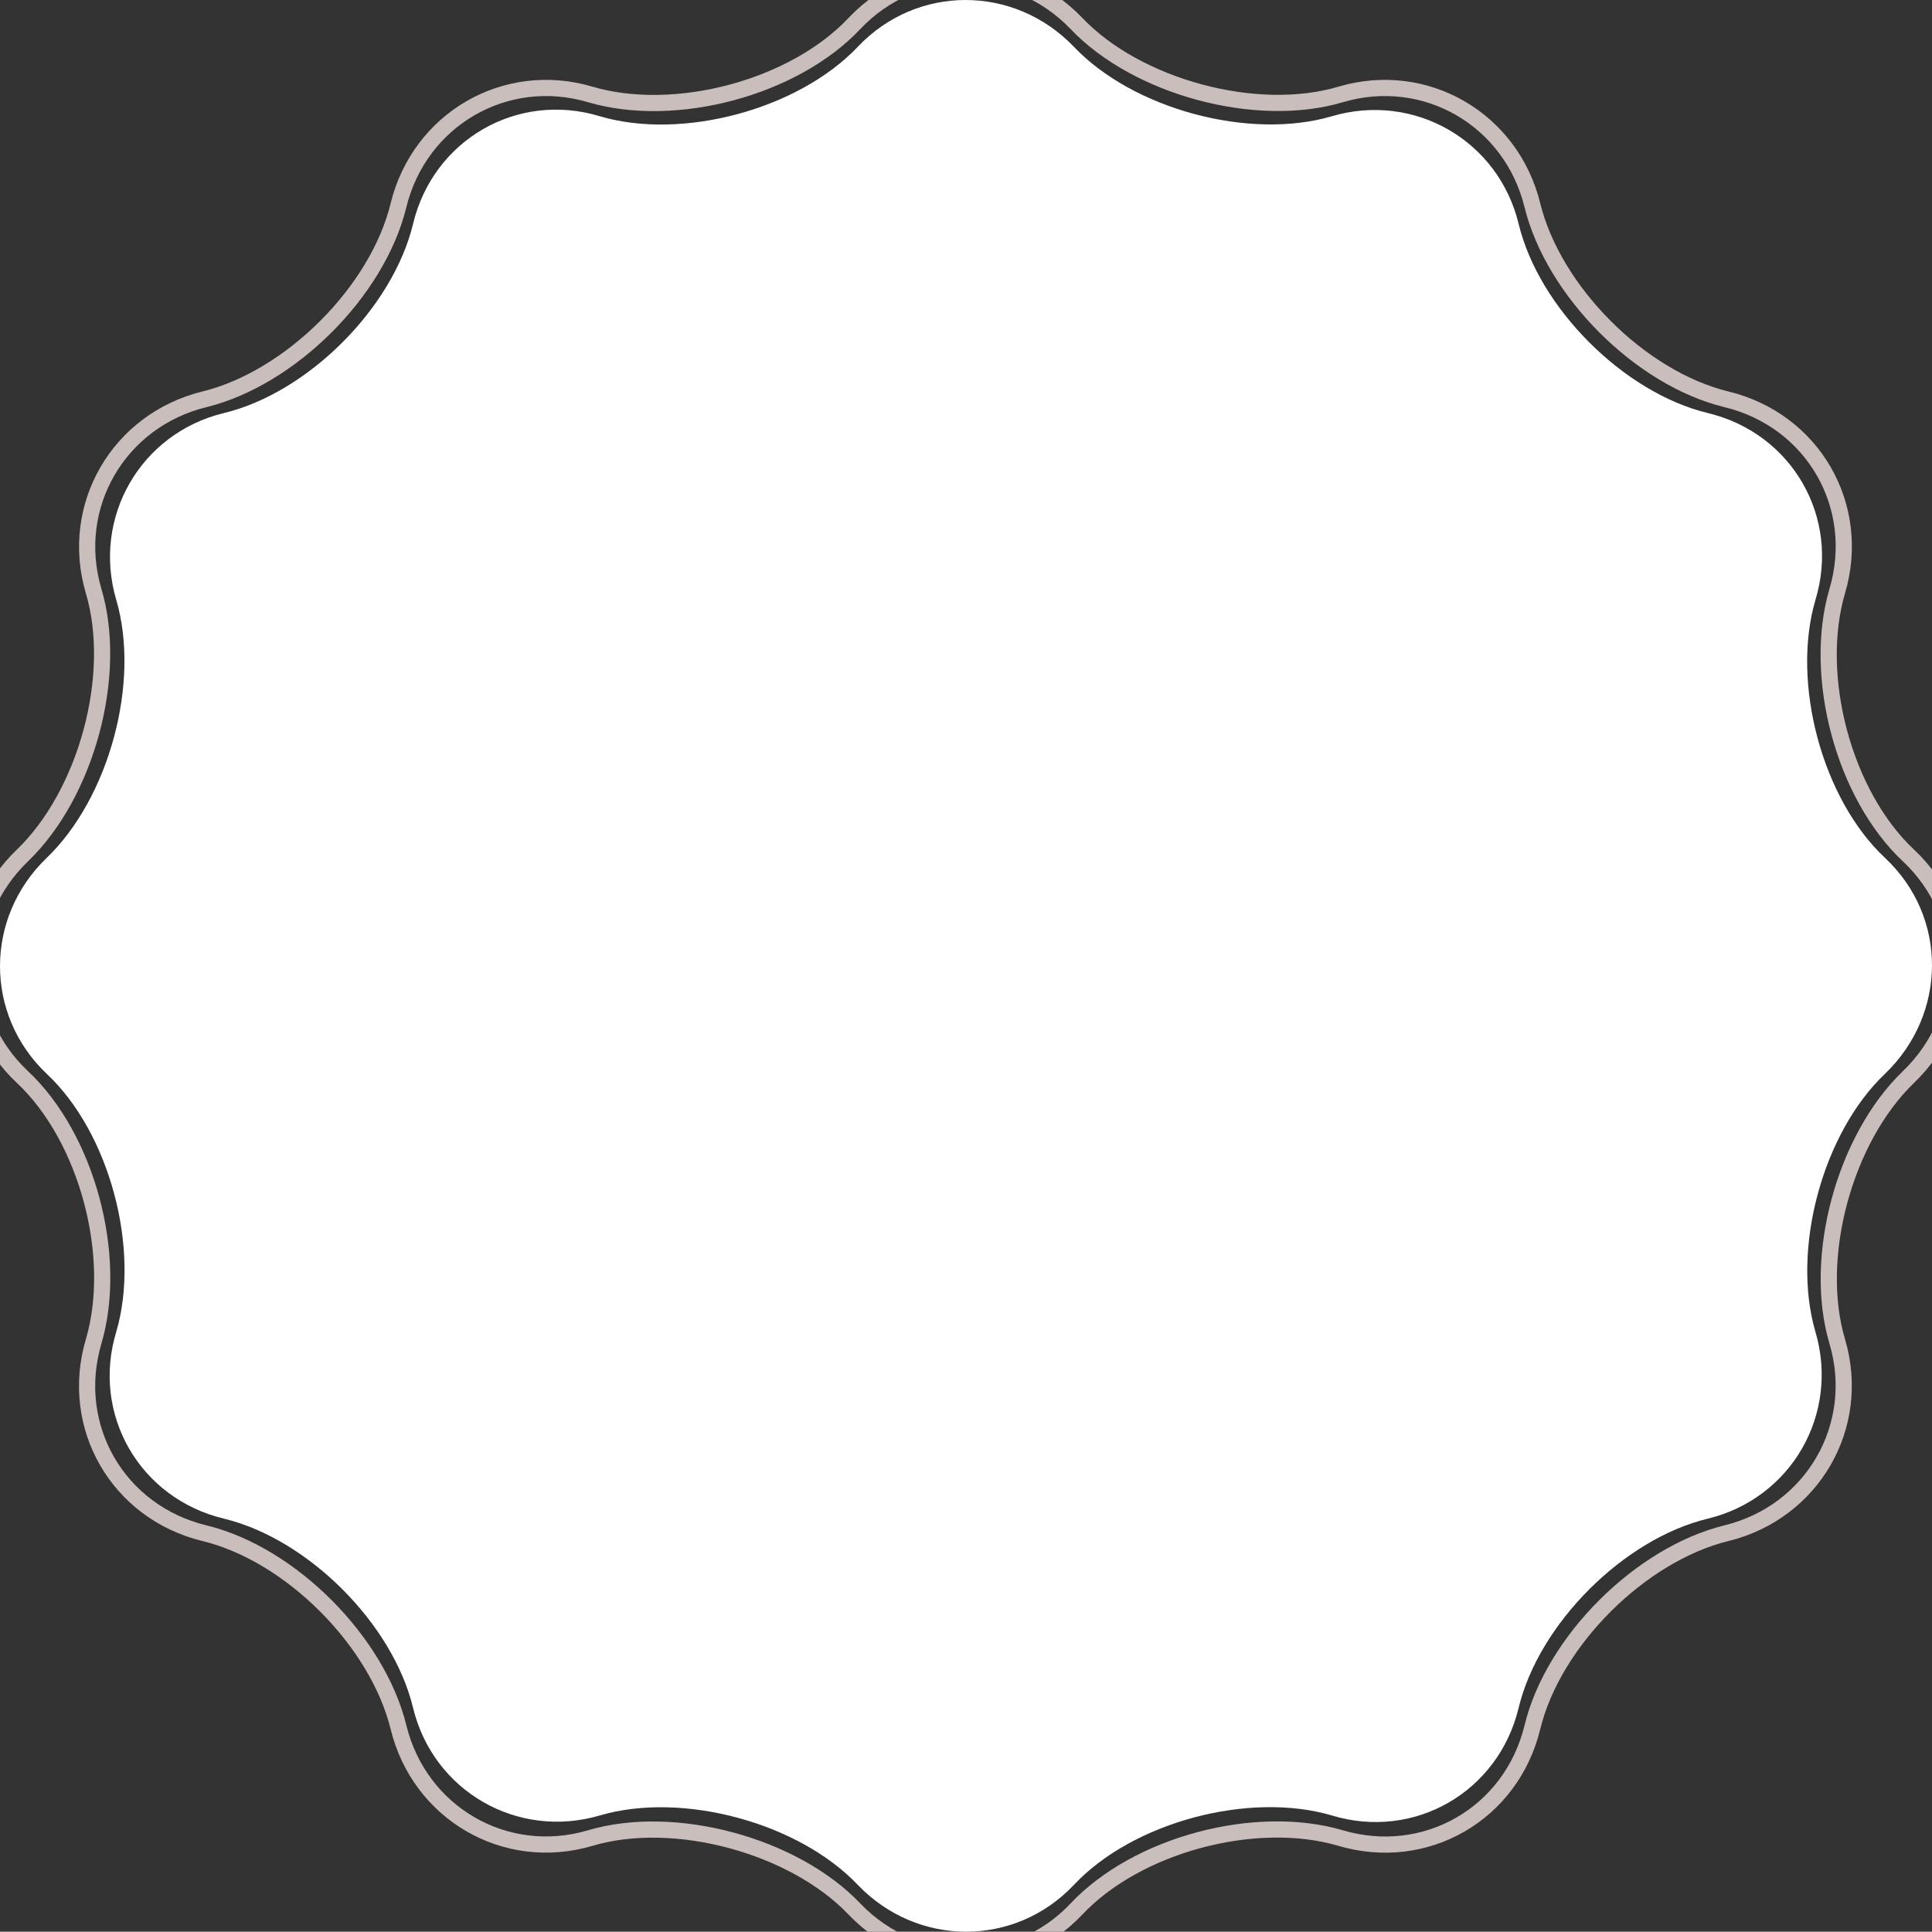 <?xml version="1.0" encoding="UTF-8" standalone="no"?>
<svg
   xmlns:dc="http://purl.org/dc/elements/1.1/"
   xmlns:cc="http://creativecommons.org/ns#"
   xmlns:rdf="http://www.w3.org/1999/02/22-rdf-syntax-ns#"
   xmlns:svg="http://www.w3.org/2000/svg"
   xmlns="http://www.w3.org/2000/svg"
   height="238.85"
   width="238.888"
   id="svg839"
   xml:space="preserve"
   viewBox="0 0 238.888 238.85"
   y="0px"
   x="0px"
   version="1.1"><rect x="0" y="0" width="238.888" height="238.85" fill="#333333" stroke="none"/><defs
     id="defs843" /><style
     id="style831"
     type="text/css">
	.st0{fill:#CABEBC;}
	.st1{fill:none;stroke:#CABEBC;stroke-width:2;stroke-miterlimit:10;}
</style><g
     transform="translate(-117.925,-162.525)"
     style="fill:#ffffff"
     id="Ebene_1"><g
       style="fill:#ffffff"
       id="XMLID_391_"><path
         style="fill:#ffffff"
         d="m 224,168.3 c 7.3,-7.7 19.3,-7.7 26.7,0 7.3,7.7 21.7,11.6 31.9,8.6 10.2,-3 20.6,3 23.1,13.3 2.5,10.4 13,20.9 23.4,23.4 10.4,2.5 16.4,12.9 13.3,23.1 -3,10.2 0.8,24.6 8.6,31.9 7.8,7.3 7.7,19.3 0,26.7 -7.7,7.3 -11.6,21.7 -8.6,31.9 3,10.2 -3,20.6 -13.3,23.1 -10.4,2.5 -20.9,13 -23.4,23.4 -2.5,10.4 -12.9,16.4 -23.1,13.3 -10.2,-3 -24.6,0.8 -31.9,8.6 -7.3,7.7 -19.3,7.7 -26.7,0 -7.3,-7.7 -21.7,-11.6 -31.9,-8.6 -10.2,3 -20.6,-3 -23.1,-13.3 -2.5,-10.4 -13,-20.9 -23.4,-23.4 -10.4,-2.5 -16.4,-12.9 -13.3,-23.1 3,-10.2 -0.8,-24.6 -8.6,-31.9 -7.7,-7.3 -7.7,-19.3 0,-26.7 7.7,-7.4 11.6,-21.7 8.6,-31.9 -3,-10.2 3,-20.6 13.3,-23.1 10.4,-2.5 20.9,-13 23.4,-23.4 2.5,-10.4 12.9,-16.4 23.1,-13.3 10.1,3 24.5,-0.8 31.9,-8.6 z"
         class="st0"
         id="XMLID_402_" /></g></g><g
     transform="translate(-117.925,-162.525)"
     id="Ebene_1_Kopie"><g
       id="XMLID_392_"><path
         style="fill:none;stroke:#cabebc;stroke-width:2;stroke-miterlimit:10"
         d="m 223.6,165.4 c 7.5,-7.9 19.8,-7.9 27.4,0 7.5,7.9 22.3,11.9 32.7,8.8 10.5,-3.1 21.1,3.1 23.7,13.7 2.6,10.6 13.3,21.4 24,24 10.7,2.6 16.8,13.2 13.7,23.7 -3.1,10.5 0.8,25.2 8.8,32.7 8,7.5 7.9,19.8 0,27.4 -7.9,7.6 -11.9,22.3 -8.8,32.7 3.1,10.5 -3.1,21.1 -13.7,23.7 -10.6,2.6 -21.4,13.3 -24,24 -2.6,10.7 -13.2,16.8 -23.7,13.7 -10.5,-3.1 -25.2,0.8 -32.7,8.8 -7.5,7.9 -19.8,7.9 -27.4,0 -7.5,-7.9 -22.3,-11.9 -32.7,-8.8 -10.5,3.1 -21.1,-3.1 -23.7,-13.7 -2.6,-10.6 -13.3,-21.4 -24,-24 -10.7,-2.6 -16.8,-13.2 -13.7,-23.7 3.1,-10.5 -0.8,-25.2 -8.8,-32.7 -8,-7.5 -7.9,-19.8 0,-27.4 7.9,-7.6 11.9,-22.3 8.8,-32.7 -3.1,-10.5 3.1,-21.1 13.7,-23.7 10.6,-2.6 21.4,-13.3 24,-24 2.6,-10.6 13.2,-16.8 23.7,-13.7 10.5,3.1 25.2,-0.8 32.7,-8.8 z"
         class="st1"
         id="XMLID_404_" /></g></g></svg>